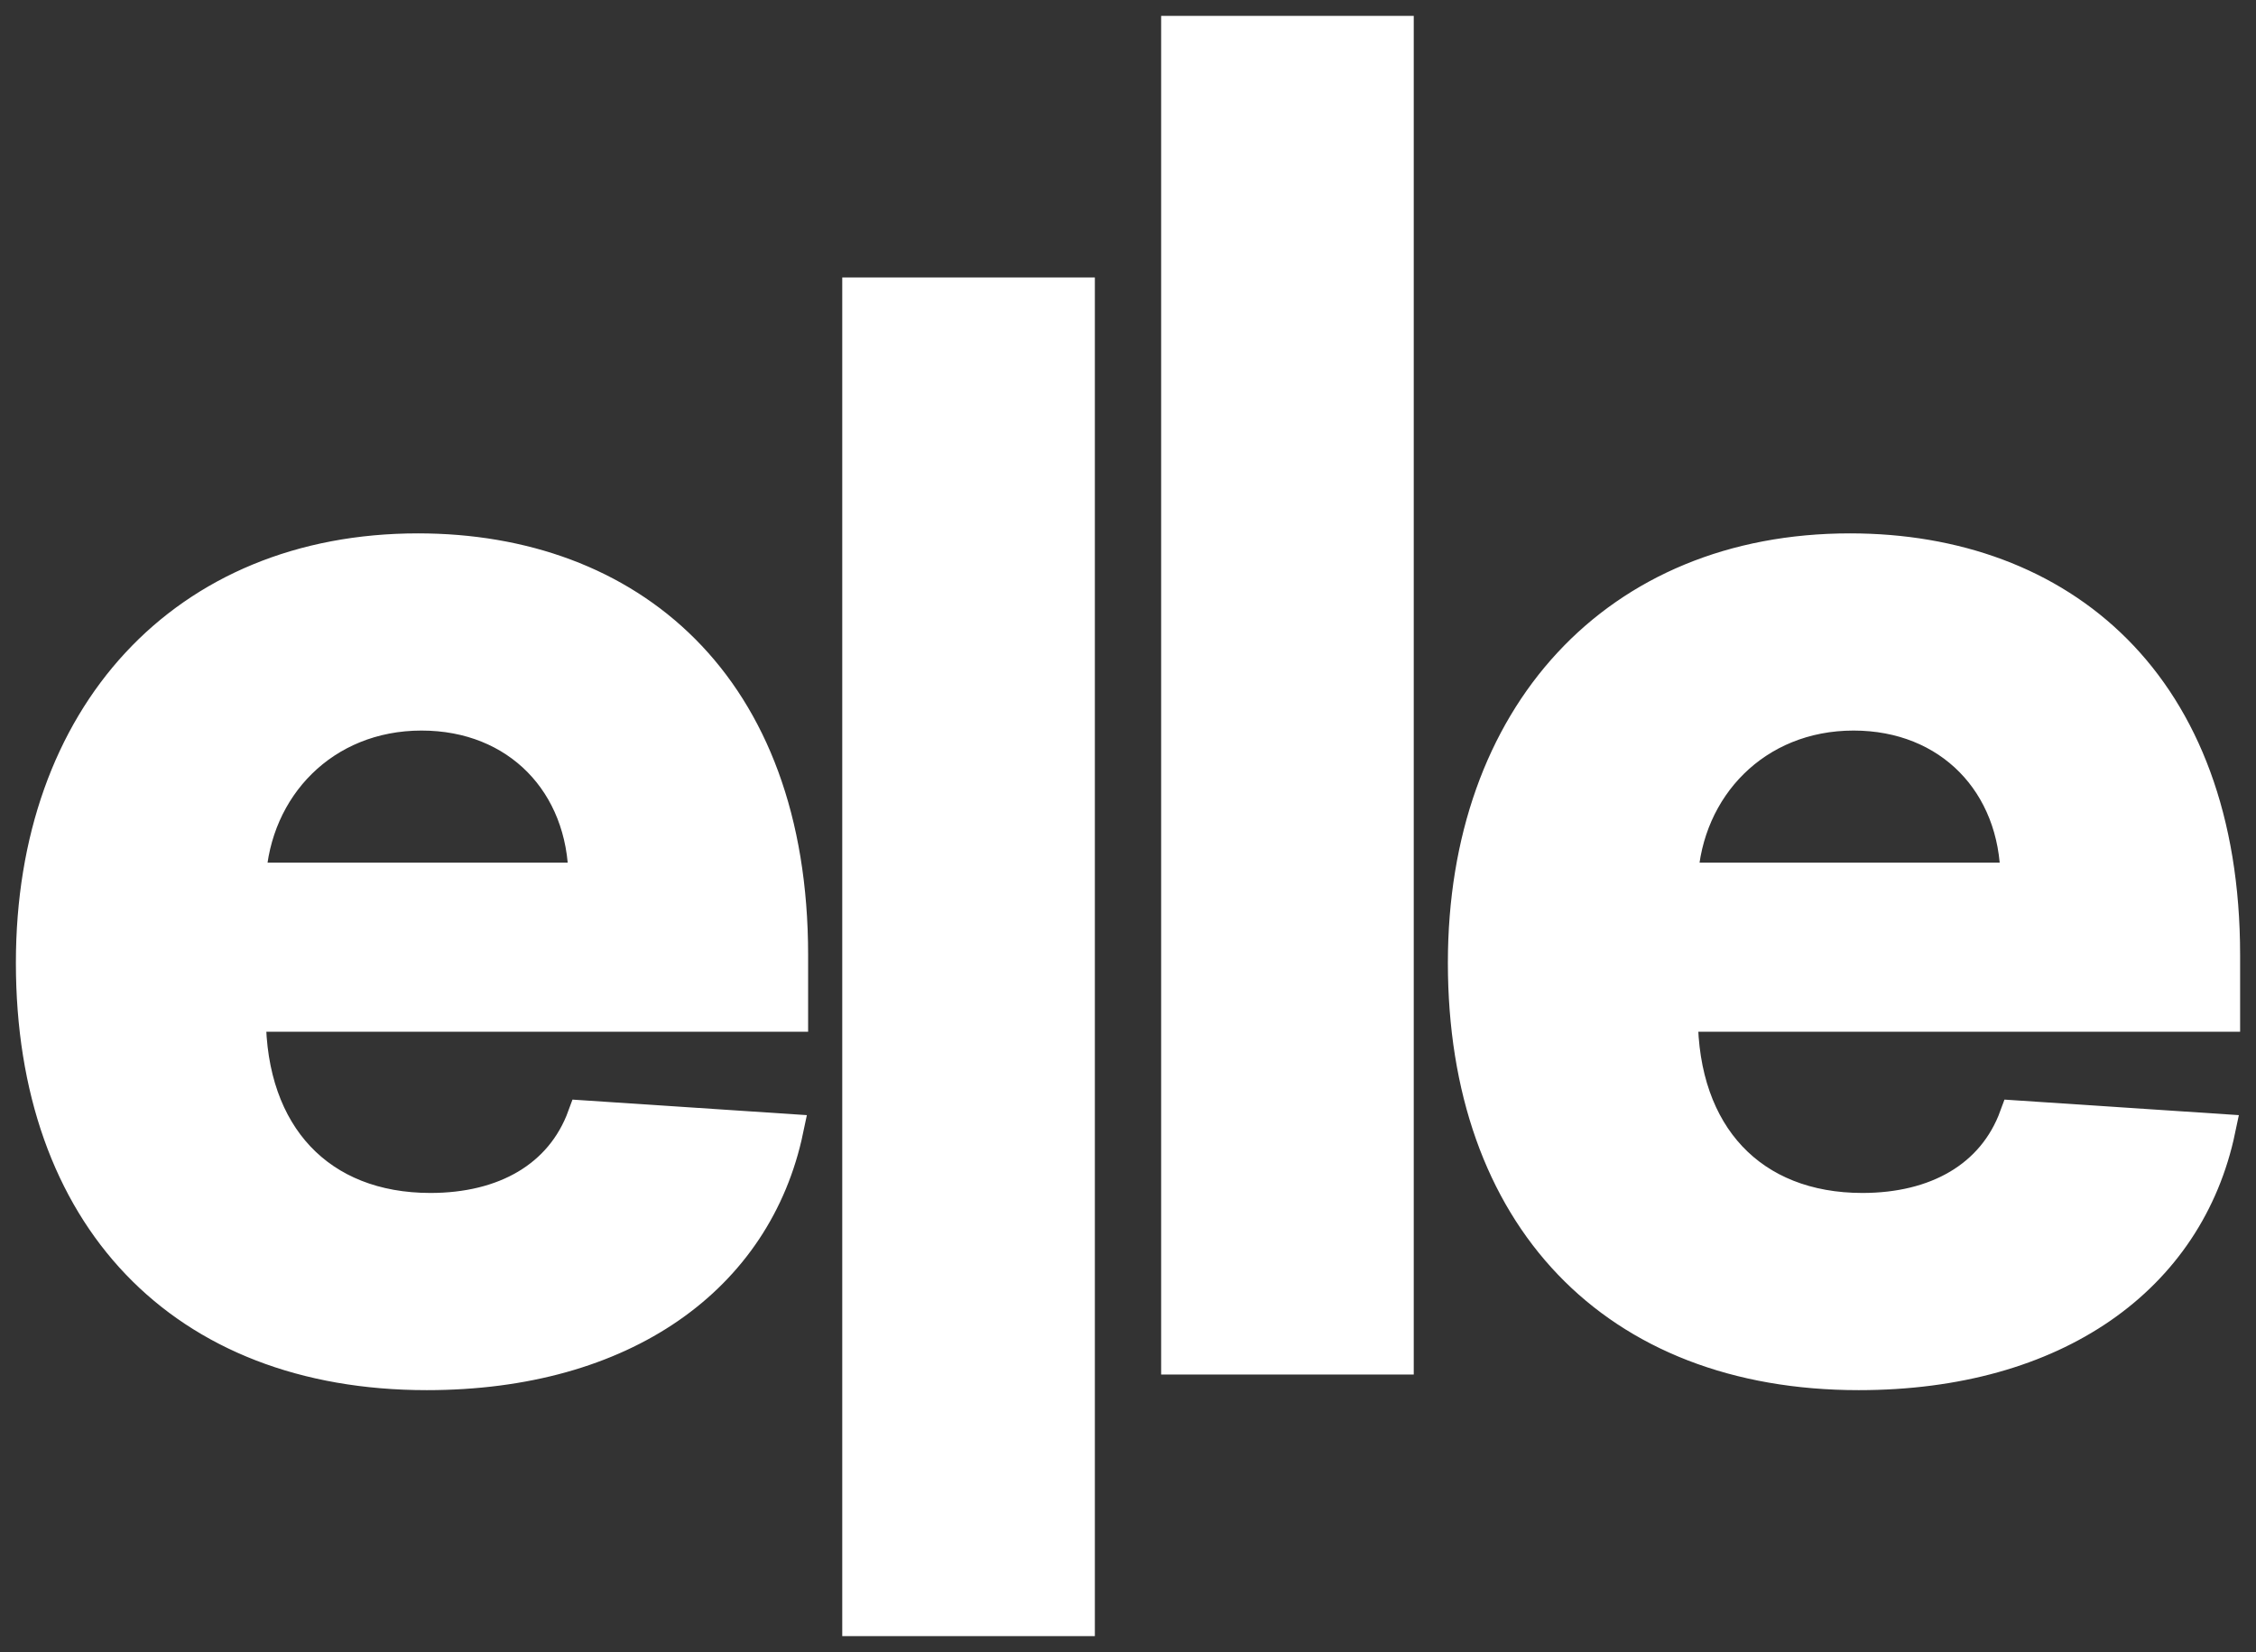 <?xml version="1.0" encoding="UTF-8"?>
<svg width="71px" height="52px" viewBox="0 0 71 52" version="1.1" xmlns="http://www.w3.org/2000/svg" xmlns:xlink="http://www.w3.org/1999/xlink">
    <rect x="0" y="0" width="71" height="52" fill="#333333" stroke="none"/>
    <title>BA5B18CD-CFD6-4601-AC22-E90068A5F6B8@1.00x</title>
    <g id="Symbols" stroke="none" stroke-width="1" fill="none" fill-rule="evenodd">
        <g id="1_Desktop-/_Components/Logo/-Shop-logo" transform="translate(1, 1)" fill="#FFF" stroke="#FFF">
            <g id="elle-logo">
                <path d="M12.431,42.258 C18.631,42.258 22.807,39.229 23.786,34.562 L17.358,34.136 C16.657,36.052 14.862,37.051 12.546,37.051 C9.071,37.051 6.868,34.742 6.868,30.993 L6.868,30.976 L23.933,30.976 L23.933,29.061 C23.933,20.514 18.778,16.289 12.154,16.289 C4.78,16.289 0,21.545 0,29.306 C0,37.28 4.715,42.258 12.431,42.258 Z M17.391,26.654 L6.868,26.654 C7.015,23.788 9.185,21.496 12.268,21.496 C15.286,21.496 17.375,23.657 17.391,26.654 Z M32.957,50 L32.957,8.234 L26.007,8.234 L26.007,50 L32.957,50 Z M42.993,41.766 L42.993,0 L36.043,0 L36.043,41.766 L42.993,41.766 Z M57.498,42.258 C63.698,42.258 67.874,39.229 68.853,34.562 L62.425,34.136 C61.724,36.052 59.929,37.051 57.613,37.051 C54.138,37.051 51.935,34.742 51.935,30.993 L51.935,30.976 L69,30.976 L69,29.061 C69,20.514 63.845,16.289 57.221,16.289 C49.847,16.289 45.067,21.545 45.067,29.306 C45.067,37.28 49.782,42.258 57.498,42.258 Z M62.458,26.654 L51.935,26.654 C52.082,23.788 54.252,21.496 57.335,21.496 C60.353,21.496 62.442,23.657 62.458,26.654 Z" id="elle"></path>
            </g>
        </g>
    </g>
</svg>
